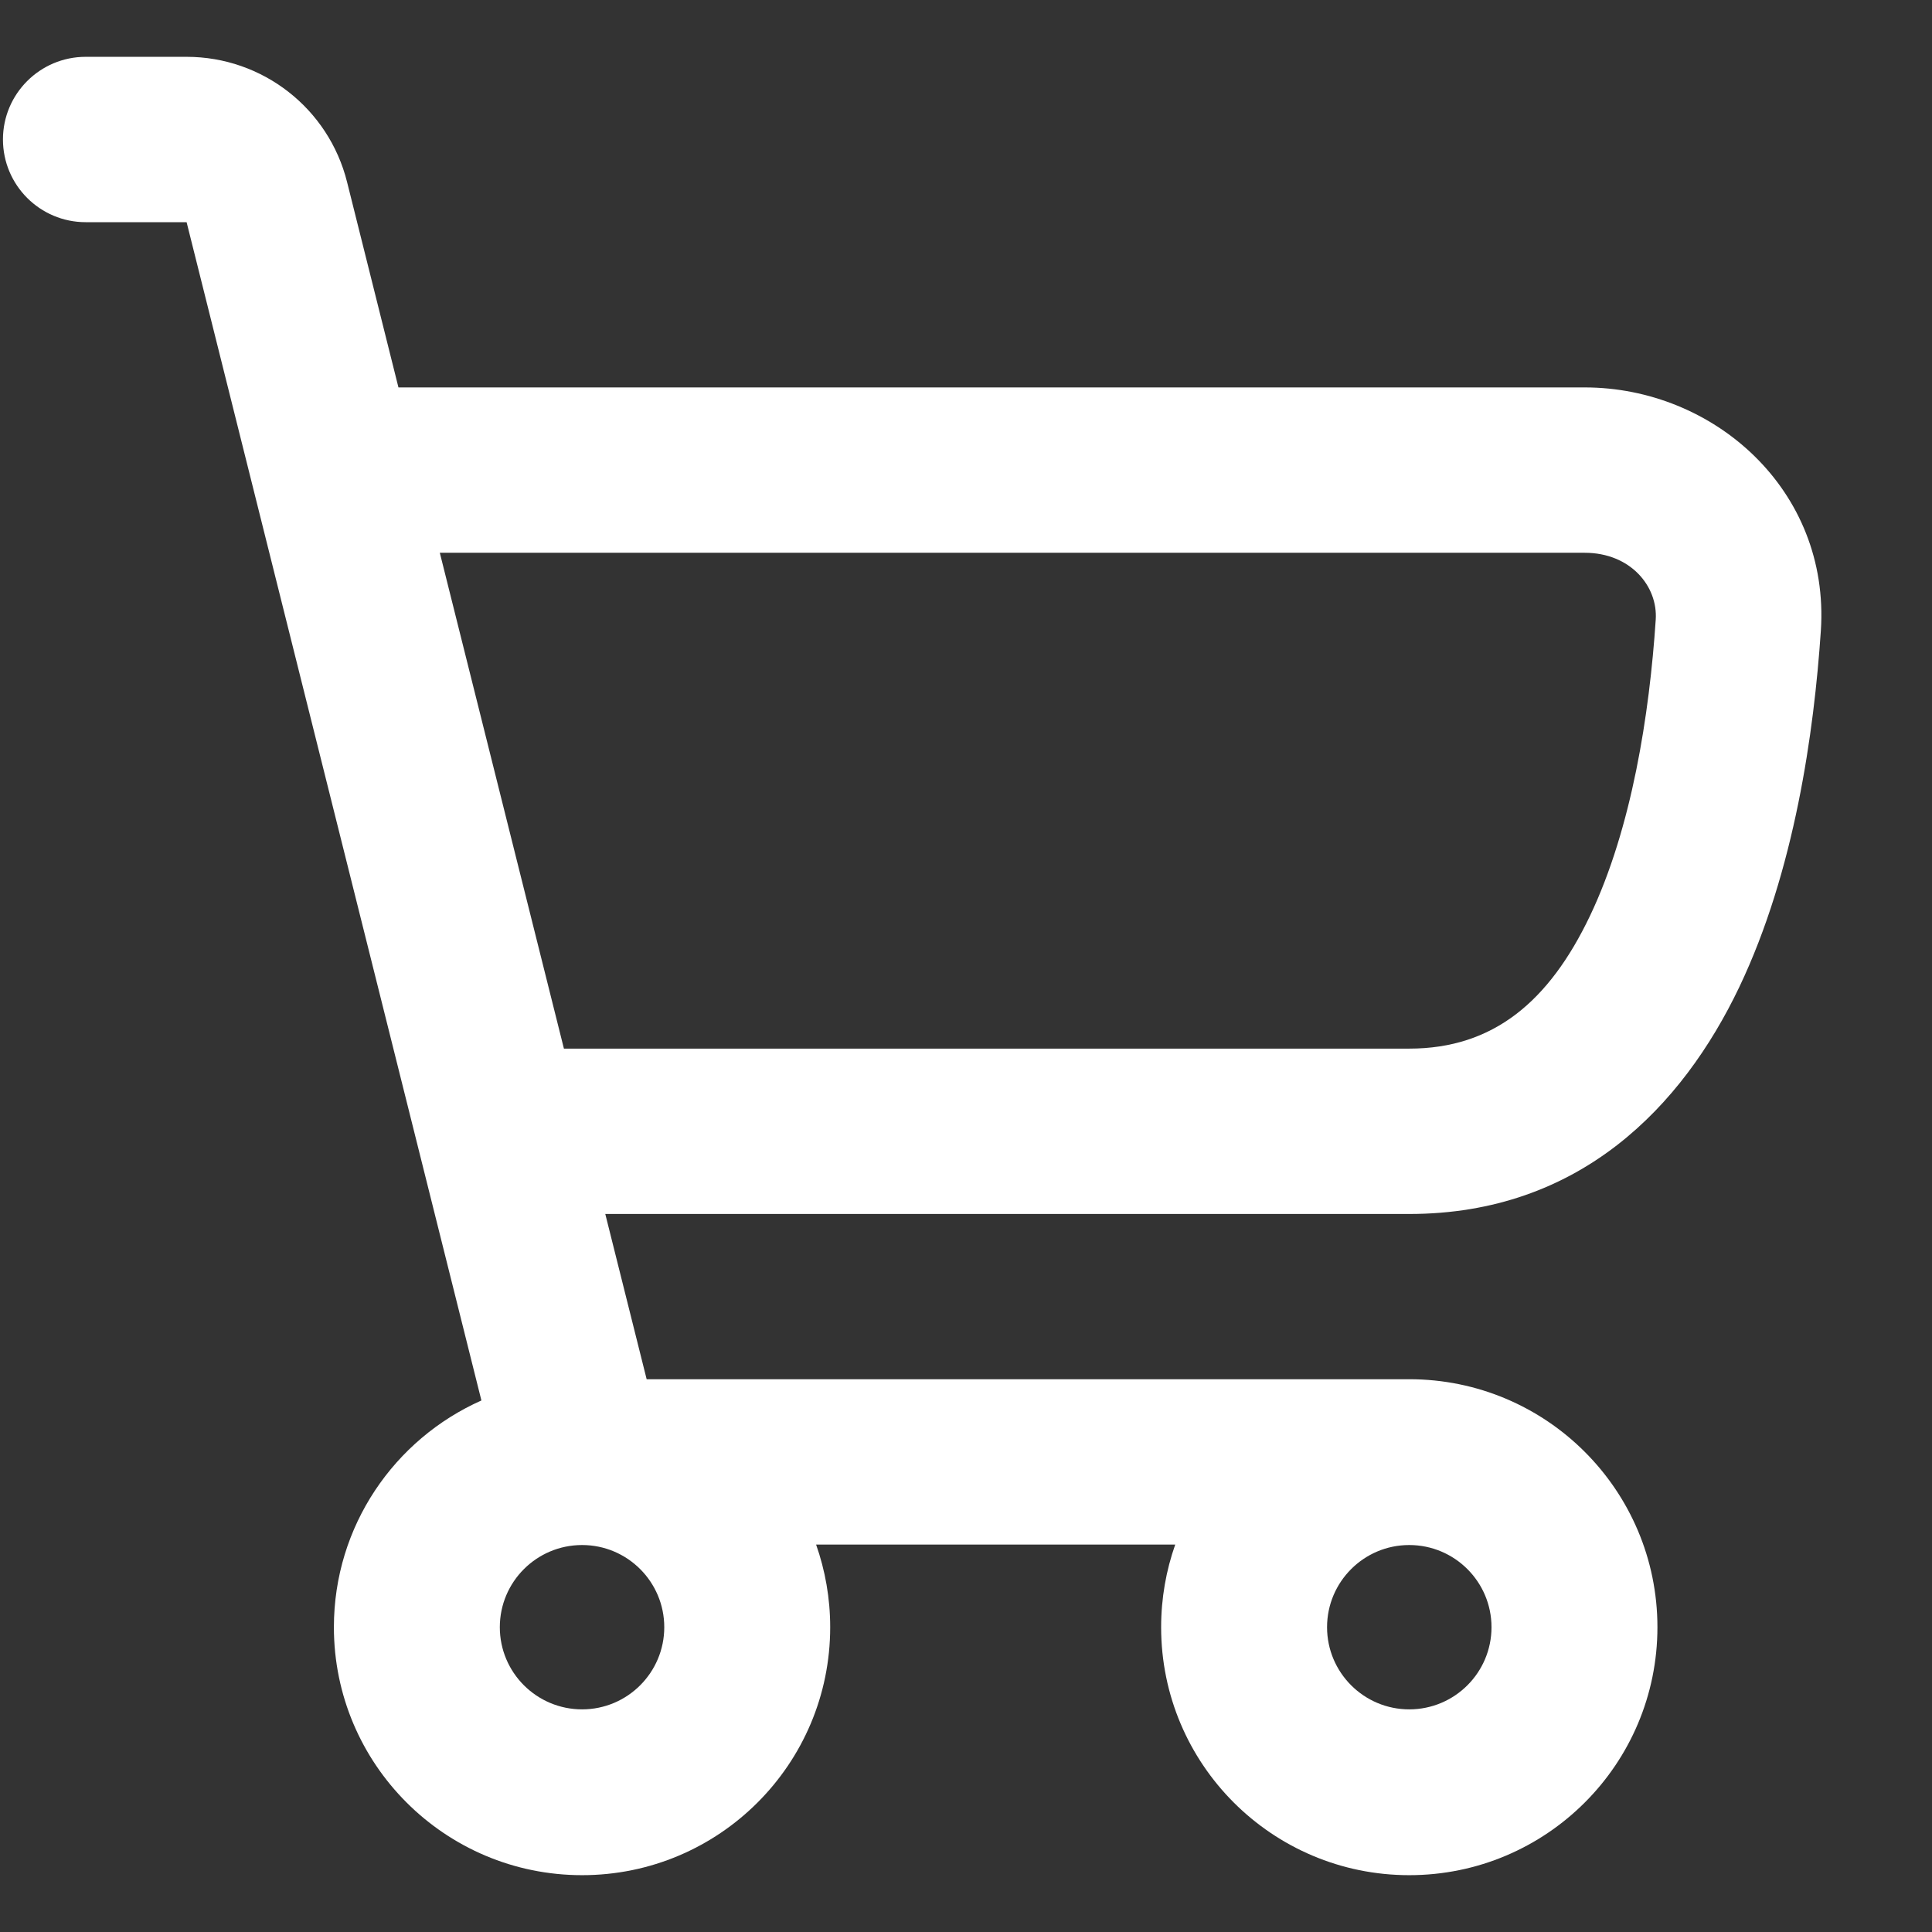 <svg width="17" height="17" viewBox="0 0 17 17" fill="white" xmlns="http://www.w3.org/2000/svg">
<rect x="0" y="0" width="17" height="17" fill="#333333" stroke="none"/>
<path fill-rule="evenodd" clip-rule="evenodd" d="M0.754 0.5C0.352 0.5 0.026 0.826 0.026 1.227C0.026 1.629 0.352 1.955 0.754 1.955H1.642L4.236 12.323C3.471 12.663 2.938 13.428 2.938 14.318C2.938 15.523 3.916 16.5 5.122 16.5C6.328 16.5 7.305 15.523 7.305 14.318C7.305 14.063 7.261 13.818 7.181 13.591H10.341C10.261 13.818 10.217 14.063 10.217 14.318C10.217 15.523 11.194 16.5 12.4 16.5C13.607 16.5 14.584 15.523 14.584 14.318C14.584 13.113 13.607 12.136 12.4 12.136H5.69L5.326 10.682H12.4C13.903 10.682 14.804 9.733 15.304 8.686C15.792 7.663 15.962 6.44 16.022 5.55C16.104 4.311 15.079 3.409 13.944 3.409H3.506L3.054 1.602C2.892 0.954 2.31 0.5 1.642 0.5H0.754ZM12.4 9.227H4.962L3.87 4.864H13.944C14.347 4.864 14.589 5.159 14.569 5.453C14.514 6.283 14.359 7.287 13.99 8.06C13.632 8.809 13.143 9.227 12.4 9.227ZM12.4 15.041C12.001 15.041 11.677 14.717 11.677 14.318C11.677 13.919 12.001 13.595 12.4 13.595C12.8 13.595 13.124 13.919 13.124 14.318C13.124 14.717 12.8 15.041 12.4 15.041ZM4.398 14.318C4.398 14.717 4.722 15.041 5.122 15.041C5.521 15.041 5.845 14.717 5.845 14.318C5.845 13.919 5.521 13.595 5.122 13.595C4.722 13.595 4.398 13.919 4.398 14.318Z"/>
</svg>
